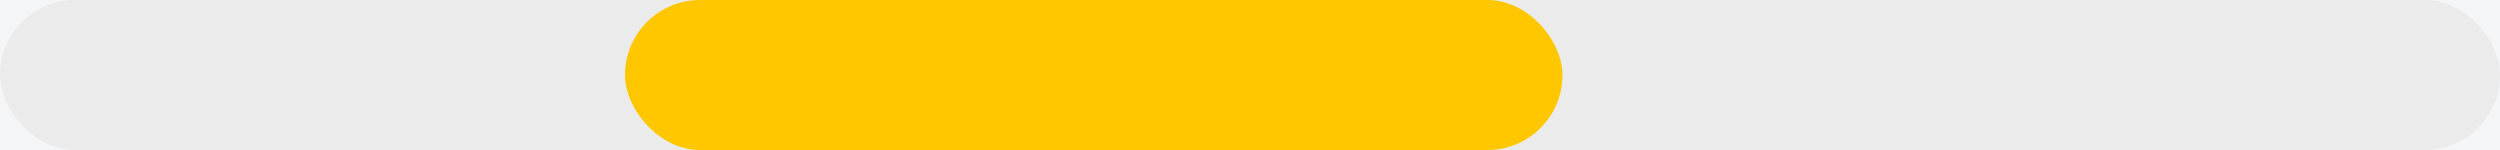 <svg width="100" height="6" viewBox="0 0 100 6" fill="none" xmlns="http://www.w3.org/2000/svg">
<rect width="100" height="6" fill="#1E1E1E"/>
<g id="User Journey - Not Registered">
<path d="M-1588 -1833C-1588 -1888.23 -1543.23 -1933 -1488 -1933H8140C8195.23 -1933 8240 -1888.23 8240 -1833V7794C8240 7849.23 8195.23 7894 8140 7894H-1488C-1543.23 7894 -1588 7849.23 -1588 7794V-1833Z" fill="#404040"/>
<path d="M-1488 7890C-1501.02 7890 -1513.43 7887.41 -1524.75 7882.72L-1527.81 7890.11C-1515.54 7895.19 -1502.09 7898 -1488 7898V7890ZM-1576.72 7830.75C-1581.41 7819.43 -1584 7807.02 -1584 7794H-1592C-1592 7808.09 -1589.19 7821.54 -1584.11 7833.81L-1576.72 7830.75ZM-1584 7794V7761.91H-1592V7794H-1584ZM-1584 7697.73V7633.55H-1592V7697.73H-1584ZM-1584 7569.37V7505.19H-1592V7569.37H-1584ZM-1584 7441.01V7376.83H-1592V7441.01H-1584ZM-1584 7312.65V7248.47H-1592V7312.65H-1584ZM-1584 7184.29V7120.11H-1592V7184.29H-1584ZM-1584 7055.93V6991.75H-1592V7055.93H-1584ZM-1584 6927.57V6863.39H-1592V6927.57H-1584ZM-1584 6799.21V6735.03H-1592V6799.21H-1584ZM-1584 6670.85V6606.67H-1592V6670.85H-1584ZM-1584 6542.49V6478.31H-1592V6542.49H-1584ZM-1584 6414.13V6349.95H-1592V6414.13H-1584ZM-1584 6285.77V6221.59H-1592V6285.77H-1584ZM-1584 6157.41V6093.23H-1592V6157.41H-1584ZM-1584 6029.05V5964.87H-1592V6029.05H-1584ZM-1584 5900.69V5836.51H-1592V5900.69H-1584ZM-1584 5772.33V5708.15H-1592V5772.33H-1584ZM-1584 5643.97V5579.79H-1592V5643.97H-1584ZM-1584 5515.61V5451.43H-1592V5515.61H-1584ZM-1584 5387.25V5323.07H-1592V5387.25H-1584ZM-1584 5258.89V5194.71H-1592V5258.89H-1584ZM-1584 5130.53V5066.35H-1592V5130.53H-1584ZM-1584 5002.17V4937.99H-1592V5002.17H-1584ZM-1584 4873.81V4809.63H-1592V4873.81H-1584ZM-1584 4745.45V4681.27H-1592V4745.45H-1584ZM-1584 4617.09V4552.91H-1592V4617.09H-1584ZM-1584 4488.73V4424.55H-1592V4488.73H-1584ZM-1584 4360.37V4296.19H-1592V4360.37H-1584ZM-1584 4232.01V4167.83H-1592V4232.01H-1584ZM-1584 4103.65V4039.47H-1592V4103.65H-1584ZM-1584 3975.29V3911.11H-1592V3975.29H-1584ZM-1584 3846.93V3782.75H-1592V3846.93H-1584ZM-1584 3718.57V3654.39H-1592V3718.57H-1584ZM-1584 3590.21V3526.03H-1592V3590.21H-1584ZM-1584 3461.85V3397.67H-1592V3461.85H-1584ZM-1584 3333.49V3269.31H-1592V3333.49H-1584ZM-1584 3205.13V3140.95H-1592V3205.13H-1584ZM-1584 3076.77V3012.59H-1592V3076.77H-1584ZM-1584 2948.41V2884.23H-1592V2948.41H-1584ZM-1584 2820.05V2755.87H-1592V2820.05H-1584ZM-1584 2691.69V2627.51H-1592V2691.69H-1584ZM-1584 2563.33V2499.15H-1592V2563.33H-1584ZM-1584 2434.97V2370.79H-1592V2434.97H-1584ZM-1584 2306.61V2242.43H-1592V2306.61H-1584ZM-1584 2178.25V2114.07H-1592V2178.25H-1584ZM-1584 2049.89V1985.71H-1592V2049.89H-1584ZM-1584 1921.53V1857.35H-1592V1921.53H-1584ZM-1584 1793.17V1728.99H-1592V1793.17H-1584ZM-1584 1664.81V1600.63H-1592V1664.81H-1584ZM-1584 1536.45V1472.27H-1592V1536.45H-1584ZM-1584 1408.09V1343.9H-1592V1408.09H-1584ZM-1584 1279.72V1215.54H-1592V1279.72H-1584ZM-1584 1151.36V1087.18H-1592V1151.36H-1584ZM-1584 1023V958.824H-1592V1023H-1584ZM-1584 894.644V830.464H-1592V894.644H-1584ZM-1584 766.283V702.103H-1592V766.283H-1584ZM-1584 637.923V573.743H-1592V637.923H-1584ZM-1584 509.563V445.382H-1592V509.563H-1584ZM-1584 381.202V317.022H-1592V381.202H-1584ZM-1584 252.842V188.662H-1592V252.842H-1584ZM-1584 124.481V60.301H-1592V124.481H-1584ZM-1584 -3.879V-68.059H-1592V-3.879H-1584ZM-1584 -132.239V-196.419H-1592V-132.239H-1584ZM-1584 -260.599V-324.78H-1592V-260.599H-1584ZM-1584 -388.96V-453.14H-1592V-388.96H-1584ZM-1584 -517.319V-581.499H-1592V-517.319H-1584ZM-1584 -645.678V-709.858H-1592V-645.678H-1584ZM-1584 -774.038V-838.218H-1592V-774.038H-1584ZM-1584 -902.397V-966.577H-1592V-902.397H-1584ZM-1584 -1030.76V-1094.94H-1592V-1030.76H-1584ZM-1584 -1159.12V-1223.3H-1592V-1159.12H-1584ZM-1584 -1287.48V-1351.65H-1592V-1287.48H-1584ZM-1584 -1415.83V-1480.01H-1592V-1415.83H-1584ZM-1584 -1544.19V-1608.37H-1592V-1544.19H-1584ZM-1584 -1672.55V-1736.73H-1592V-1672.55H-1584ZM-1584 -1800.91V-1833H-1592V-1800.91H-1584ZM-1584 -1833C-1584 -1846.02 -1581.41 -1858.43 -1576.72 -1869.75L-1584.11 -1872.81C-1589.19 -1860.54 -1592 -1847.09 -1592 -1833H-1584ZM-1524.75 -1921.72C-1513.43 -1926.41 -1501.02 -1929 -1488 -1929V-1937C-1502.09 -1937 -1515.54 -1934.19 -1527.81 -1929.11L-1524.75 -1921.72ZM-1488 -1929H-1455.91V-1937H-1488V-1929ZM-1391.72 -1929H-1327.53V-1937H-1391.72V-1929ZM-1263.35 -1929H-1199.16V-1937H-1263.35V-1929ZM-1134.97 -1929H-1070.79V-1937H-1134.97V-1929ZM-1006.6 -1929H-942.413V-1937H-1006.6V-1929ZM-878.227 -1929H-814.04V-1937H-878.227V-1929ZM-749.853 -1929H-685.667V-1937H-749.853V-1929ZM-621.48 -1929H-557.293V-1937H-621.48V-1929ZM-493.107 -1929H-428.92V-1937H-493.107V-1929ZM-364.733 -1929H-300.547V-1937H-364.733V-1929ZM-236.36 -1929H-172.173V-1937H-236.36V-1929ZM-107.987 -1929H-43.8V-1937H-107.987V-1929ZM20.387 -1929H84.573V-1937H20.387V-1929ZM148.76 -1929H212.947V-1937H148.76V-1929ZM277.133 -1929H341.32V-1937H277.133V-1929ZM405.506 -1929H469.693V-1937H405.506V-1929ZM533.88 -1929H598.066V-1937H533.88V-1929ZM662.253 -1929H726.44V-1937H662.253V-1929ZM790.627 -1929H854.813V-1937H790.627V-1929ZM919 -1929H983.187V-1937H919V-1929ZM1047.37 -1929H1111.56V-1937H1047.37V-1929ZM1175.75 -1929H1239.93V-1937H1175.75V-1929ZM1304.12 -1929H1368.31V-1937H1304.12V-1929ZM1432.49 -1929H1496.68V-1937H1432.49V-1929ZM1560.87 -1929H1625.05V-1937H1560.87V-1929ZM1689.24 -1929H1753.43V-1937H1689.24V-1929ZM1817.62 -1929H1881.8V-1937H1817.62V-1929ZM1945.99 -1929H2010.18V-1937H1945.99V-1929ZM2074.36 -1929H2138.55V-1937H2074.36V-1929ZM2202.74 -1929H2266.92V-1937H2202.74V-1929ZM2331.11 -1929H2395.3V-1937H2331.11V-1929ZM2459.48 -1929H2523.67V-1937H2459.48V-1929ZM2587.86 -1929H2652.04V-1937H2587.86V-1929ZM2716.23 -1929H2780.42V-1937H2716.23V-1929ZM2844.6 -1929H2908.79V-1937H2844.6V-1929ZM2972.98 -1929H3037.16V-1937H2972.98V-1929ZM3101.35 -1929H3165.54V-1937H3101.35V-1929ZM3229.72 -1929H3293.91V-1937H3229.72V-1929ZM3358.09 -1929H3422.28V-1937H3358.09V-1929ZM3486.47 -1929H3550.65V-1937H3486.47V-1929ZM3614.84 -1929H3679.03V-1937H3614.84V-1929ZM3743.21 -1929H3807.4V-1937H3743.21V-1929ZM3871.59 -1929H3935.77V-1937H3871.59V-1929ZM3999.96 -1929H4064.15V-1937H3999.96V-1929ZM4128.33 -1929H4192.52V-1937H4128.33V-1929ZM4256.71 -1929H4320.89V-1937H4256.71V-1929ZM4385.08 -1929H4449.27V-1937H4385.08V-1929ZM4513.45 -1929H4577.64V-1937H4513.45V-1929ZM4641.83 -1929H4706.01V-1937H4641.83V-1929ZM4770.2 -1929H4834.38V-1937H4770.2V-1929ZM4898.57 -1929H4962.76V-1937H4898.57V-1929ZM5026.94 -1929H5091.13V-1937H5026.94V-1929ZM5155.32 -1929H5219.5V-1937H5155.32V-1929ZM5283.69 -1929H5347.88V-1937H5283.69V-1929ZM5412.06 -1929H5476.25V-1937H5412.06V-1929ZM5540.44 -1929H5604.62V-1937H5540.44V-1929ZM5668.81 -1929H5733V-1937H5668.81V-1929ZM5797.18 -1929H5861.37V-1937H5797.18V-1929ZM5925.56 -1929H5989.74V-1937H5925.56V-1929ZM6053.93 -1929H6118.12V-1937H6053.93V-1929ZM6182.3 -1929H6246.49V-1937H6182.3V-1929ZM6310.67 -1929H6374.86V-1937H6310.67V-1929ZM6439.05 -1929H6503.23V-1937H6439.05V-1929ZM6567.42 -1929H6631.61V-1937H6567.42V-1929ZM6695.79 -1929H6759.98V-1937H6695.79V-1929ZM6824.17 -1929H6888.35V-1937H6824.17V-1929ZM6952.54 -1929H7016.73V-1937H6952.54V-1929ZM7080.91 -1929H7145.1V-1937H7080.91V-1929ZM7209.29 -1929H7273.47V-1937H7209.29V-1929ZM7337.66 -1929H7401.85V-1937H7337.66V-1929ZM7466.03 -1929H7530.22V-1937H7466.03V-1929ZM7594.41 -1929H7658.59V-1937H7594.41V-1929ZM7722.78 -1929H7786.96V-1937H7722.78V-1929ZM7851.15 -1929H7915.34V-1937H7851.15V-1929ZM7979.52 -1929H8043.71V-1937H7979.52V-1929ZM8107.9 -1929H8140V-1937H8107.9V-1929ZM8140 -1929C8153.02 -1929 8165.43 -1926.41 8176.75 -1921.72L8179.81 -1929.11C8167.54 -1934.19 8154.09 -1937 8140 -1937V-1929ZM8228.72 -1869.75C8233.41 -1858.43 8236 -1846.02 8236 -1833H8244C8244 -1847.09 8241.19 -1860.54 8236.11 -1872.81L8228.72 -1869.75ZM8236 -1833V-1800.91H8244V-1833H8236ZM8236 -1736.73V-1672.55H8244V-1736.73H8236ZM8236 -1608.37V-1544.19H8244V-1608.37H8236ZM8236 -1480.01V-1415.83H8244V-1480.01H8236ZM8236 -1351.65V-1287.47H8244V-1351.65H8236ZM8236 -1223.29V-1159.11H8244V-1223.29H8236ZM8236 -1094.93V-1030.75H8244V-1094.93H8236ZM8236 -966.57V-902.39H8244V-966.57H8236ZM8236 -838.21V-774.03H8244V-838.21H8236ZM8236 -709.85V-645.67H8244V-709.85H8236ZM8236 -581.49V-517.31H8244V-581.49H8236ZM8236 -453.13V-388.95H8244V-453.13H8236ZM8236 -324.77V-260.59H8244V-324.77H8236ZM8236 -196.41V-132.229H8244V-196.41H8236ZM8236 -68.049V-3.87H8244V-68.049H8236ZM8236 60.31V124.491H8244V60.31H8236ZM8236 188.671V252.851H8244V188.671H8236ZM8236 317.031V381.211H8244V317.031H8236ZM8236 445.391V509.571H8244V445.391H8236ZM8236 573.75V637.93H8244V573.75H8236ZM8236 702.11V766.29H8244V702.11H8236ZM8236 830.47V894.65H8244V830.47H8236ZM8236 958.83V1023.01H8244V958.83H8236ZM8236 1087.19V1151.37H8244V1087.19H8236ZM8236 1215.55V1279.73H8244V1215.55H8236ZM8236 1343.91V1408.09H8244V1343.91H8236ZM8236 1472.27V1536.45H8244V1472.27H8236ZM8236 1600.63V1664.81H8244V1600.63H8236ZM8236 1728.99V1793.17H8244V1728.99H8236ZM8236 1857.35V1921.53H8244V1857.35H8236ZM8236 1985.71V2049.89H8244V1985.71H8236ZM8236 2114.07V2178.25H8244V2114.07H8236ZM8236 2242.43V2306.61H8244V2242.43H8236ZM8236 2370.79V2434.97H8244V2370.79H8236ZM8236 2499.15V2563.33H8244V2499.15H8236ZM8236 2627.51V2691.69H8244V2627.51H8236ZM8236 2755.87V2820.05H8244V2755.87H8236ZM8236 2884.23V2948.41H8244V2884.23H8236ZM8236 3012.59V3076.77H8244V3012.59H8236ZM8236 3140.95V3205.13H8244V3140.95H8236ZM8236 3269.31V3333.49H8244V3269.31H8236ZM8236 3397.67V3461.85H8244V3397.67H8236ZM8236 3526.03V3590.21H8244V3526.03H8236ZM8236 3654.39V3718.57H8244V3654.39H8236ZM8236 3782.75V3846.93H8244V3782.75H8236ZM8236 3911.11V3975.29H8244V3911.11H8236ZM8236 4039.47V4103.65H8244V4039.47H8236ZM8236 4167.83V4232.01H8244V4167.83H8236ZM8236 4296.19V4360.37H8244V4296.19H8236ZM8236 4424.55V4488.73H8244V4424.55H8236ZM8236 4552.91V4617.1H8244V4552.91H8236ZM8236 4681.28V4745.46H8244V4681.28H8236ZM8236 4809.64V4873.82H8244V4809.64H8236ZM8236 4938V5002.18H8244V4938H8236ZM8236 5066.36V5130.54H8244V5066.36H8236ZM8236 5194.72V5258.9H8244V5194.72H8236ZM8236 5323.08V5387.26H8244V5323.08H8236ZM8236 5451.44V5515.62H8244V5451.44H8236ZM8236 5579.8V5643.98H8244V5579.8H8236ZM8236 5708.16V5772.34H8244V5708.16H8236ZM8236 5836.52V5900.7H8244V5836.52H8236ZM8236 5964.88V6029.06H8244V5964.88H8236ZM8236 6093.24V6157.42H8244V6093.24H8236ZM8236 6221.6V6285.78H8244V6221.6H8236ZM8236 6349.96V6414.14H8244V6349.96H8236ZM8236 6478.32V6542.5H8244V6478.32H8236ZM8236 6606.68V6670.86H8244V6606.68H8236ZM8236 6735.04V6799.22H8244V6735.04H8236ZM8236 6863.4V6927.58H8244V6863.4H8236ZM8236 6991.76V7055.94H8244V6991.76H8236ZM8236 7120.12V7184.3H8244V7120.12H8236ZM8236 7248.48V7312.66H8244V7248.48H8236ZM8236 7376.83V7441.01H8244V7376.83H8236ZM8236 7505.19V7569.37H8244V7505.19H8236ZM8236 7633.55V7697.73H8244V7633.55H8236ZM8236 7761.91V7794H8244V7761.91H8236ZM8236 7794C8236 7807.02 8233.41 7819.43 8228.72 7830.75L8236.11 7833.81C8241.19 7821.54 8244 7808.09 8244 7794H8236ZM8176.75 7882.72C8165.43 7887.41 8153.02 7890 8140 7890V7898C8154.09 7898 8167.54 7895.19 8179.81 7890.11L8176.75 7882.72ZM8140 7890H8107.91V7898H8140V7890ZM8043.72 7890H7979.53V7898H8043.72V7890ZM7915.35 7890H7851.16V7898H7915.35V7890ZM7786.97 7890H7722.79V7898H7786.97V7890ZM7658.6 7890H7594.41V7898H7658.6V7890ZM7530.23 7890H7466.04V7898H7530.23V7890ZM7401.85 7890H7337.67V7898H7401.85V7890ZM7273.48 7890H7209.29V7898H7273.48V7890ZM7145.11 7890H7080.92V7898H7145.11V7890ZM7016.73 7890H6952.55V7898H7016.73V7890ZM6888.36 7890H6824.17V7898H6888.36V7890ZM6759.99 7890H6695.8V7898H6759.99V7890ZM6631.61 7890H6567.43V7898H6631.61V7890ZM6503.24 7890H6439.05V7898H6503.24V7890ZM6374.87 7890H6310.68V7898H6374.87V7890ZM6246.49 7890H6182.31V7898H6246.49V7890ZM6118.12 7890H6053.93V7898H6118.12V7890ZM5989.75 7890H5925.56V7898H5989.75V7890ZM5861.37 7890H5797.19V7898H5861.37V7890ZM5733 7890H5668.81V7898H5733V7890ZM5604.63 7890H5540.44V7898H5604.63V7890ZM5476.25 7890H5412.07V7898H5476.25V7890ZM5347.88 7890H5283.69V7898H5347.88V7890ZM5219.51 7890H5155.32V7898H5219.51V7890ZM5091.13 7890H5026.95V7898H5091.13V7890ZM4962.76 7890H4898.57V7898H4962.76V7890ZM4834.38 7890H4770.2V7898H4834.38V7890ZM4706.01 7890H4641.82V7898H4706.01V7890ZM4577.64 7890H4513.45V7898H4577.64V7890ZM4449.26 7890H4385.08V7898H4449.26V7890ZM4320.89 7890H4256.7V7898H4320.89V7890ZM4192.52 7890H4128.33V7898H4192.52V7890ZM4064.14 7890H3999.96V7898H4064.14V7890ZM3935.77 7890H3871.58V7898H3935.77V7890ZM3807.4 7890H3743.21V7898H3807.4V7890ZM3679.02 7890H3614.84V7898H3679.02V7890ZM3550.65 7890H3486.46V7898H3550.65V7890ZM3422.28 7890H3358.09V7898H3422.28V7890ZM3293.91 7890H3229.72V7898H3293.91V7890ZM3165.53 7890H3101.35V7898H3165.53V7890ZM3037.16 7890H2972.97V7898H3037.16V7890ZM2908.79 7890H2844.6V7898H2908.79V7890ZM2780.41 7890H2716.23V7898H2780.41V7890ZM2652.04 7890H2587.85V7898H2652.04V7890ZM2523.67 7890H2459.48V7898H2523.67V7890ZM2395.29 7890H2331.11V7898H2395.29V7890ZM2266.92 7890H2202.73V7898H2266.92V7890ZM2138.55 7890H2074.36V7898H2138.55V7890ZM2010.17 7890H1945.99V7898H2010.17V7890ZM1881.8 7890H1817.62V7898H1881.8V7890ZM1753.43 7890H1689.24V7898H1753.43V7890ZM1625.06 7890H1560.87V7898H1625.06V7890ZM1496.68 7890H1432.5V7898H1496.68V7890ZM1368.31 7890H1304.12V7898H1368.31V7890ZM1239.94 7890H1175.75V7898H1239.94V7890ZM1111.56 7890H1047.38V7898H1111.56V7890ZM983.19 7890H919.004V7898H983.19V7890ZM854.817 7890H790.631V7898H854.817V7890ZM726.444 7890H662.257V7898H726.444V7890ZM598.071 7890H533.885V7898H598.071V7890ZM469.698 7890H405.512V7898H469.698V7890ZM341.325 7890H277.138V7898H341.325V7890ZM212.952 7890H148.766V7898H212.952V7890ZM84.579 7890H20.393V7898H84.579V7890ZM-43.794 7890H-107.981V7898H-43.794V7890ZM-172.167 7890H-236.354V7898H-172.167V7890ZM-300.54 7890H-364.727V7898H-300.54V7890ZM-428.913 7890H-493.1V7898H-428.913V7890ZM-557.286 7890H-621.473V7898H-557.286V7890ZM-685.66 7890H-749.846V7898H-685.66V7890ZM-814.032 7890H-878.219V7898H-814.032V7890ZM-942.405 7890H-1006.59V7898H-942.405V7890ZM-1070.78 7890H-1134.97V7898H-1070.78V7890ZM-1199.15 7890H-1263.34V7898H-1199.15V7890ZM-1327.52 7890H-1391.71V7898H-1327.52V7890ZM-1455.9 7890H-1488V7898H-1455.9V7890Z" fill="white"/>
<g id="Landing - desktop" clip-path="url(#clip0_0_1)">
<rect width="1440" height="3106" transform="translate(-670 -866)" fill="#F4F5F7"/>
<g id="Group 427318202">
<rect id="Rectangle 339" width="100" height="6" rx="3" fill="#EBEBEB"/>
<rect id="Rectangle 340" x="25" width="37.5" height="6" rx="3" fill="#FFC700"/>
</g>
</g>
</g>
<defs>
<clipPath id="clip0_0_1">
<rect width="1440" height="3106" fill="white" transform="translate(-670 -866)"/>
</clipPath>
</defs>
</svg>
